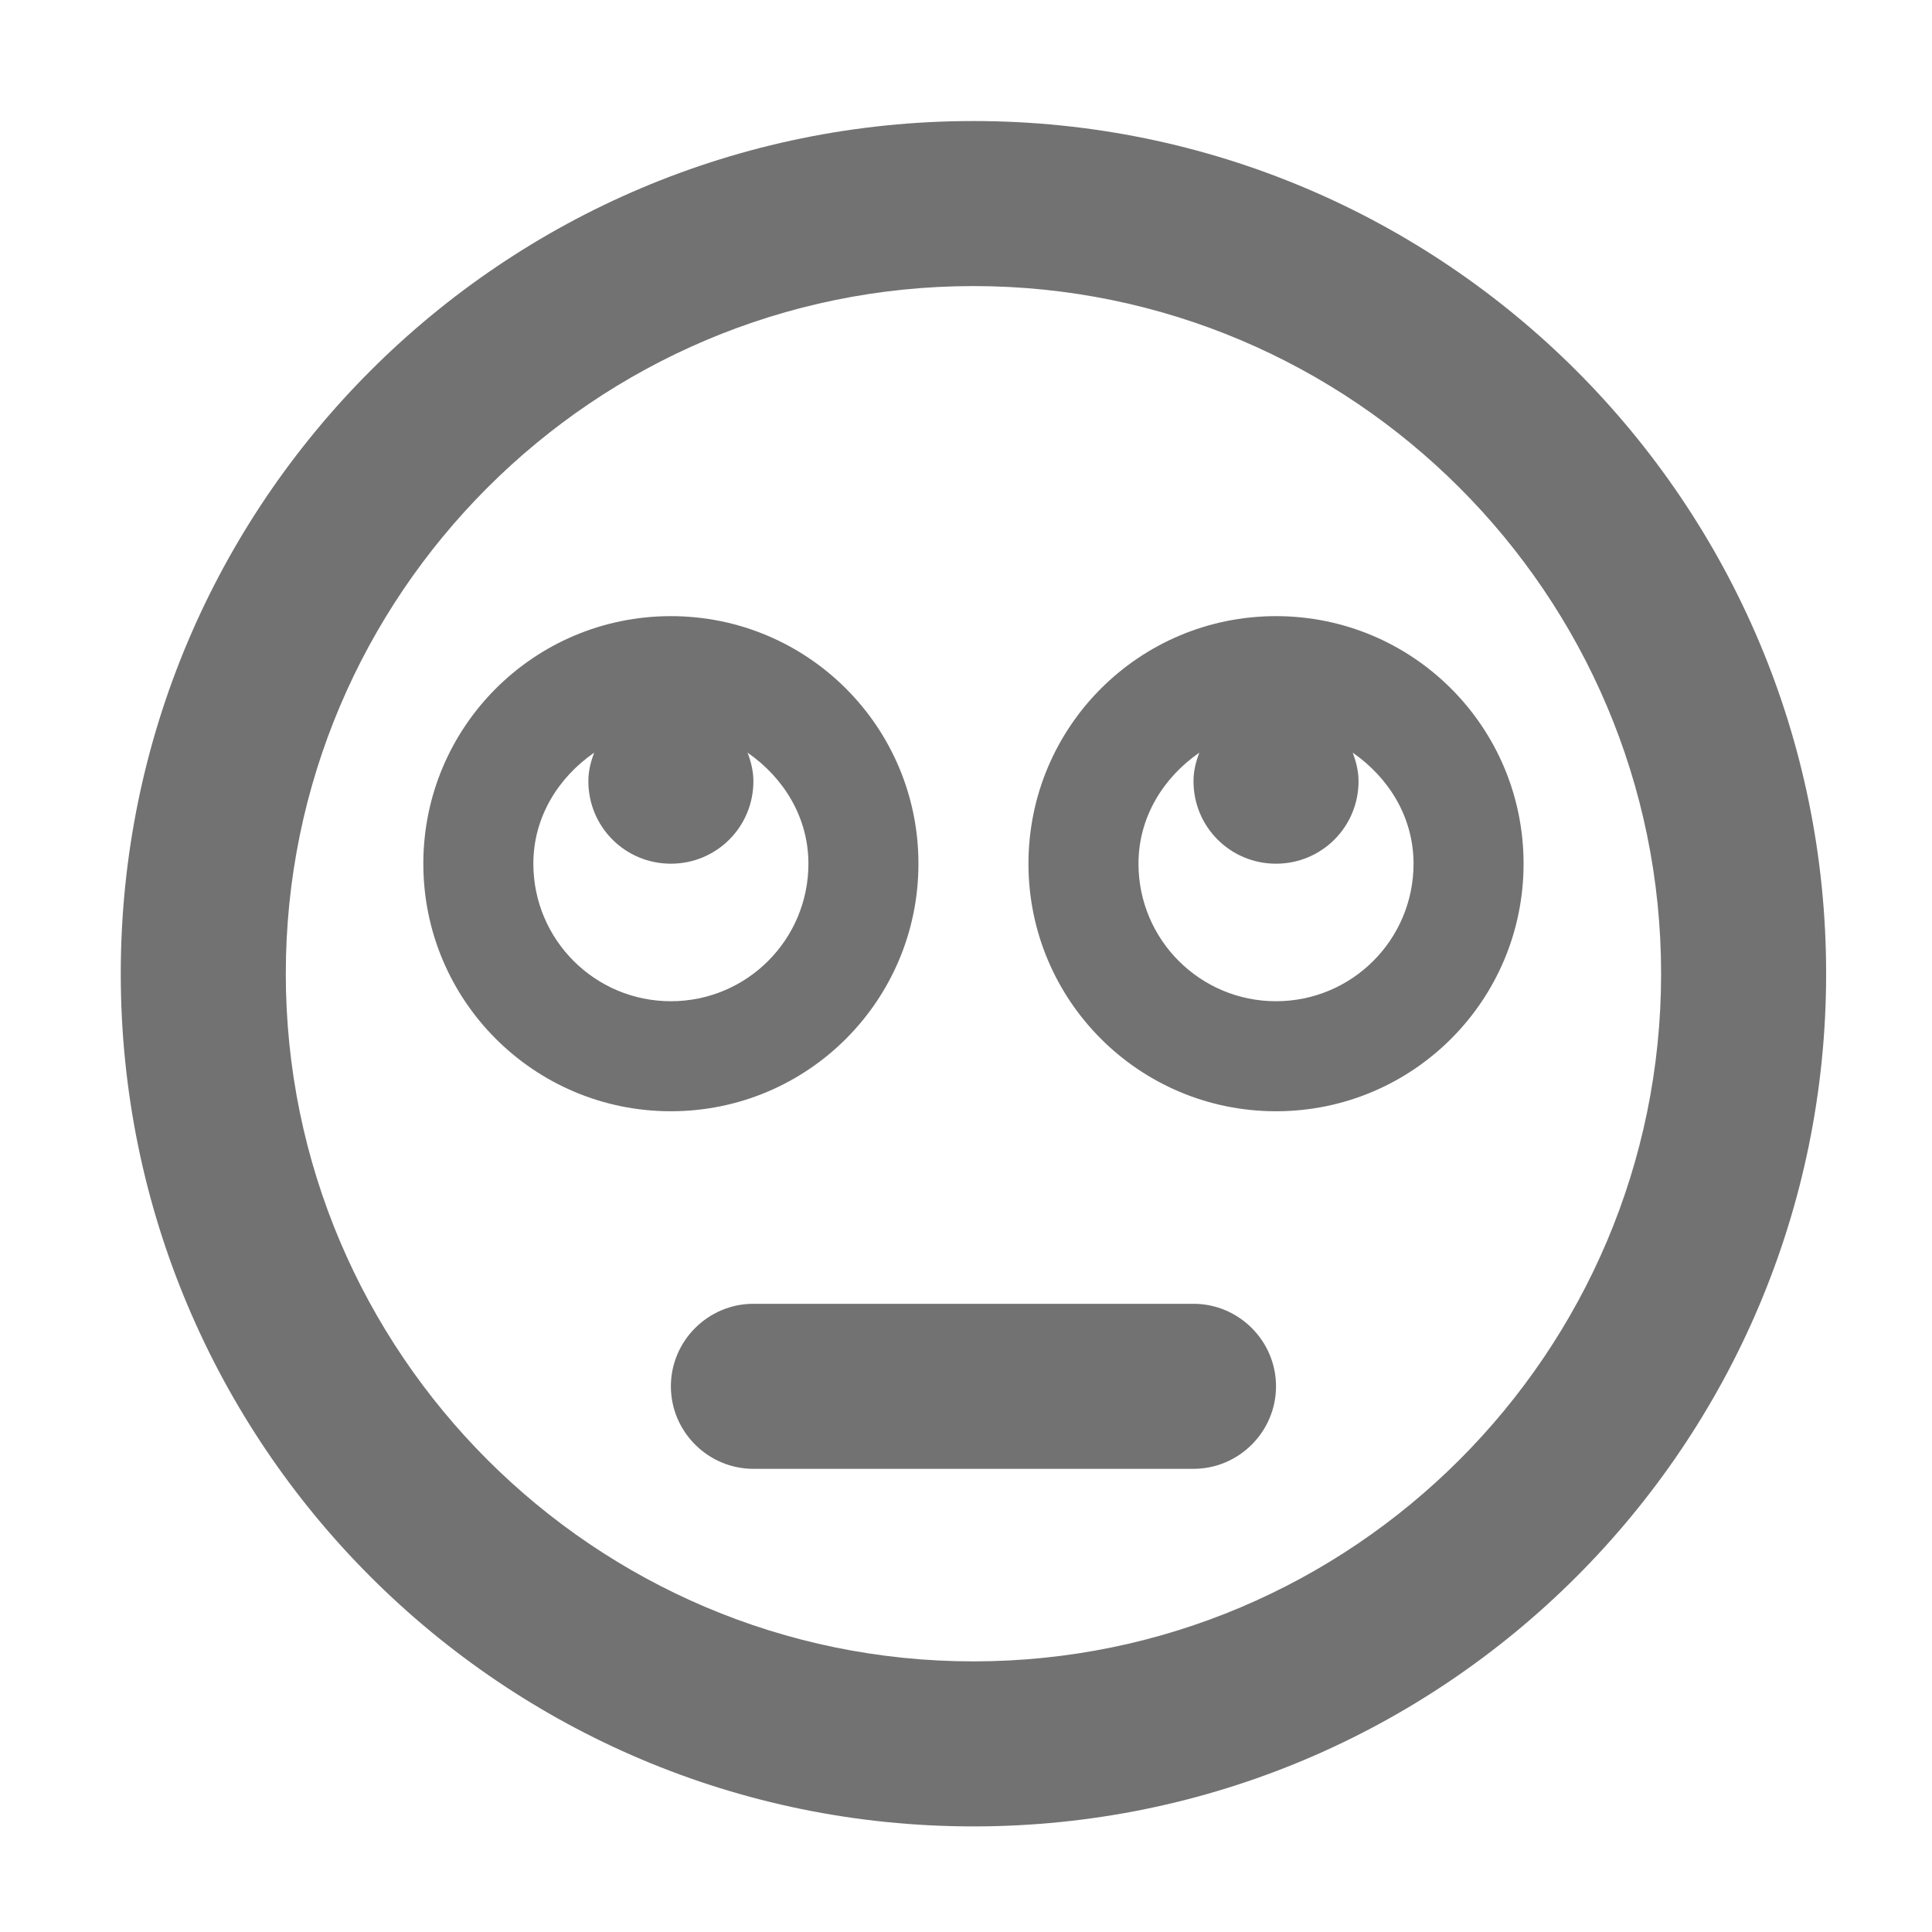 ﻿<?xml version='1.0' encoding='UTF-8'?>
<svg viewBox="-2 -1.549 31.997 32" xmlns="http://www.w3.org/2000/svg">
  <g transform="matrix(0.999, 0, 0, 0.999, 0, 0)">
    <g transform="matrix(0.057, 0, 0, 0.057, 0, 0)">
      <path d="M248, 8C111, 8 0, 119 0, 256C0, 393 111, 504 248, 504C385, 504 496, 393 496, 256C496, 119 385, 8 248, 8zM248, 456C137.7, 456 48, 366.3 48, 256C48, 145.7 137.7, 56 248, 56C358.3, 56 448, 145.7 448, 256C448, 366.3 358.3, 456 248, 456zM336, 152C296.2, 152 264, 184.2 264, 224C264, 263.8 296.2, 296 336, 296C375.8, 296 408, 263.8 408, 224C408, 184.2 375.8, 152 336, 152zM336, 264C313.9, 264 296, 246.1 296, 224C296, 210.4 303.3, 198.9 313.7, 191.7C312.7, 194.3 312, 197 312, 200C312, 213.3 322.7, 224 336, 224C349.3, 224 360, 213.3 360, 200C360, 197.1 359.3, 194.3 358.3, 191.7C368.7, 198.9 376, 210.4 376, 224C376, 246.1 358.1, 264 336, 264zM232, 224C232, 184.2 199.8, 152 160, 152C120.2, 152 88, 184.2 88, 224C88, 263.8 120.2, 296 160, 296C199.8, 296 232, 263.8 232, 224zM120, 224C120, 210.4 127.3, 198.9 137.7, 191.7C136.7, 194.3 136, 197 136, 200C136, 213.3 146.7, 224 160, 224C173.3, 224 184, 213.3 184, 200C184, 197.1 183.3, 194.3 182.3, 191.7C192.7, 198.9 200, 210.4 200, 224C200, 246.1 182.1, 264 160, 264C137.9, 264 120, 246.1 120, 224zM312, 352L184, 352C170.8, 352 160, 362.8 160, 376C160, 389.2 170.8, 400 184, 400L312, 400C325.2, 400 336, 389.2 336, 376C336, 362.8 325.2, 352 312, 352z" fill="#727272" fill-opacity="1" class="Black" />
    </g>
  </g>
</svg>